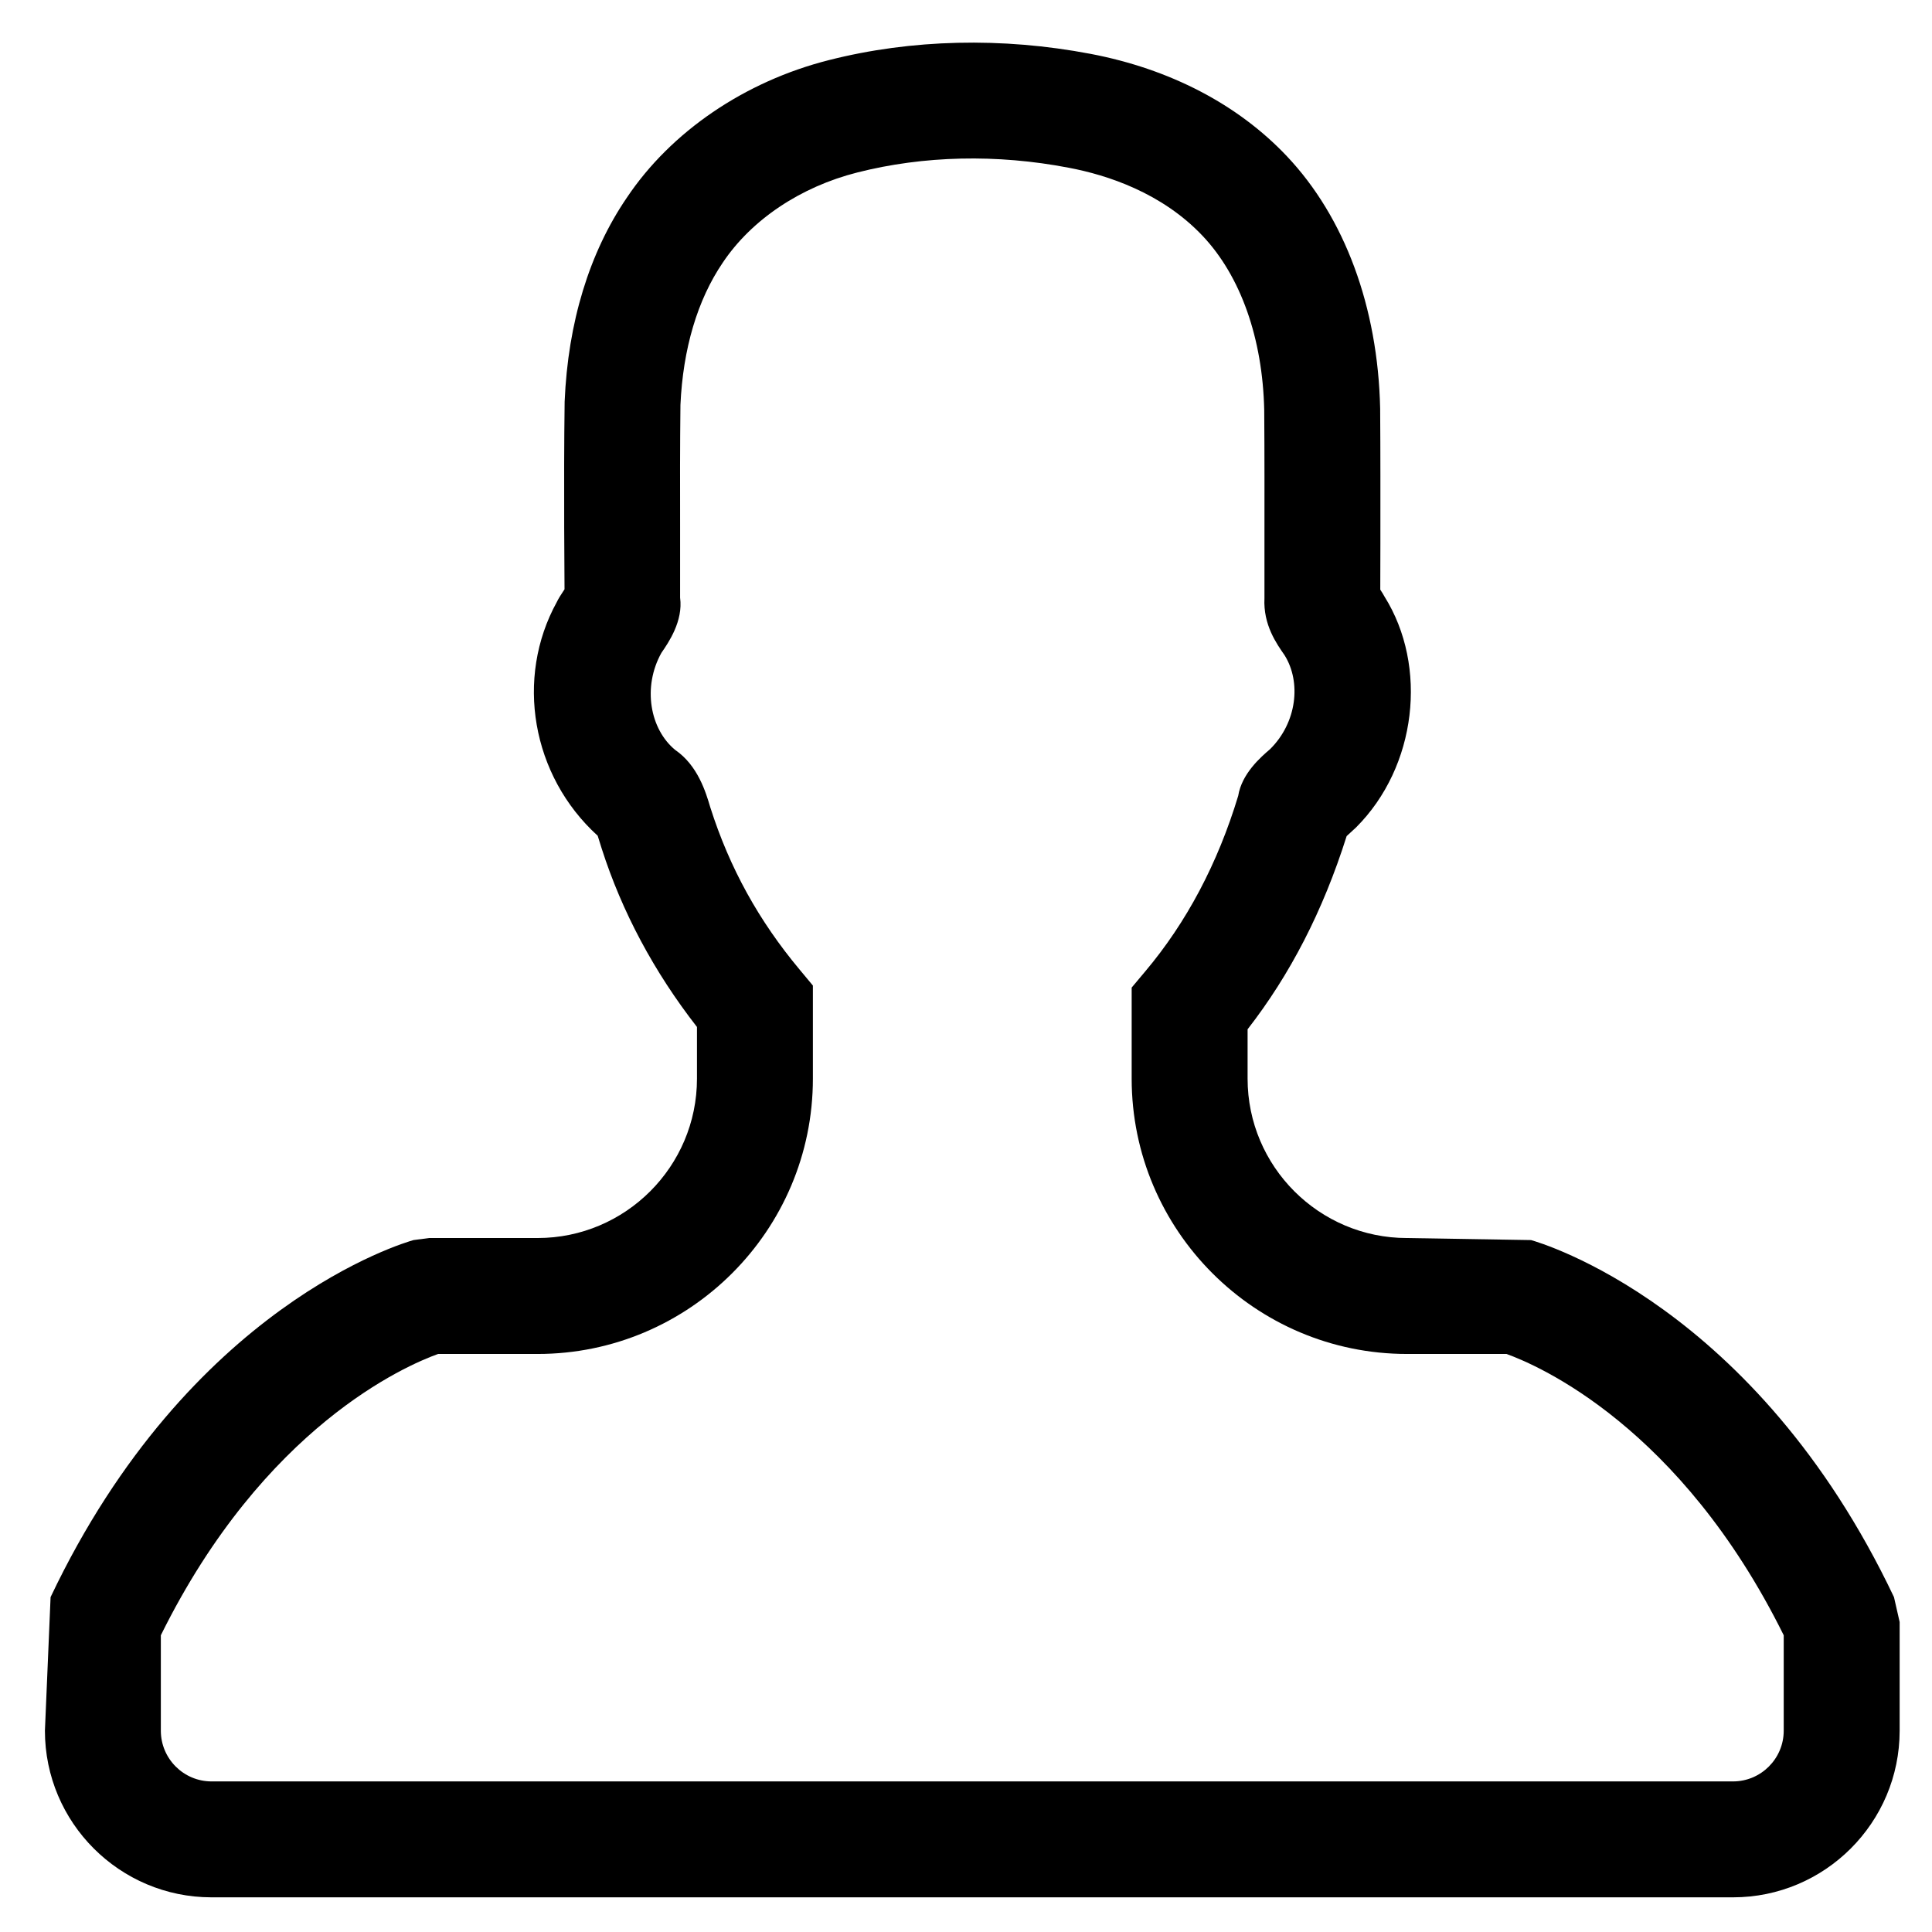<?xml version="1.0" encoding="UTF-8" standalone="no"?>
<!-- Generator: Adobe Illustrator 16.0.0, SVG Export Plug-In . SVG Version: 6.00 Build 0)  -->

<svg
   xmlns:dc="http://purl.org/dc/elements/1.1/"
   xmlns:cc="http://creativecommons.org/ns#"
   xmlns:rdf="http://www.w3.org/1999/02/22-rdf-syntax-ns#"
   xmlns:svg="http://www.w3.org/2000/svg"
   xmlns="http://www.w3.org/2000/svg"
   xmlns:sodipodi="http://sodipodi.sourceforge.net/DTD/sodipodi-0.dtd"
   xmlns:inkscape="http://www.inkscape.org/namespaces/inkscape"
   version="1.1"
   id="Layer_1"
   x="0px"
   y="0px"
   width="16"
   height="16"
   viewBox="0 0 16 16"
   enable-background="new 0 0 512 512"
   xml:space="preserve"
   inkscape:version="0.48.2 r9819"
   sodipodi:docname="user85.svg" preserveAspectRatio="xMinYMid meet"><defs
   id="defs9" /><sodipodi:namedview
   pagecolor="#ffffff"
   bordercolor="#666666"
   borderopacity="1"
   objecttolerance="10"
   gridtolerance="10"
   guidetolerance="10"
   inkscape:pageopacity="0"
   inkscape:pageshadow="2"
   inkscape:window-width="848"
   inkscape:window-height="714"
   id="namedview7"
   showgrid="false"
   inkscape:zoom="24.163321"
   inkscape:cx="5.4215098"
   inkscape:cy="6.8313681"
   inkscape:window-x="0"
   inkscape:window-y="0"
   inkscape:window-maximized="0"
   inkscape:current-layer="Layer_1" />
<g
   id="g3"
   transform="matrix(0.03,0,0,0.03,0.372,0.353)">
	<path
   d="M 466,511.997 H 46 c -25.375,0 -46,-20.625 -46,-46 l 1.563,-36.875 c 38.313,-80.688 97.688,-97.844 100.188,-98.563 l 4.25,-0.563 h 30 c 24.25,0 44,-19.75 44,-44 V 271.73 C 168.126,256.48 159.313,239.964 153.72,222.542 l -1.125,-3.594 c -18.281,-16.609 -22.844,-43.563 -11.281,-64.531 0.313,-0.703 1.156,-2.078 2.125,-3.516 l -0.094,-17.203 c -0.031,-11.547 -0.031,-23.063 0.125,-34.578 0.906,-21.891 6.844,-41.203 17.156,-56.297 12.188,-18.234 32.563,-32.125 55.813,-38 22.75,-5.781 47.781,-6.375 72.219,-1.719 21.875,4.172 40.625,13.922 54.156,28.219 16,16.906 25.156,41.641 25.781,69.656 0.094,12.594 0.063,24.969 0.063,37.344 l -0.031,12.688 c 0.469,0.672 0.813,1.281 1.156,1.891 12.094,19.281 8.906,47 -7.813,63.719 l -2.625,2.422 c -6.563,20.781 -15.656,38.282 -27.344,53.329 v 13.625 c 0,24.25 19.75,44 44,44 l 34.25,0.563 c 2.5,0.719 61.875,17.875 100.188,98.563 l 1.563,6.875 v 30 C 512,491.372 491.375,511.997 466,511.997 z M 32,439.653 v 26.344 c 0,7.719 6.281,14 14,14 h 420 c 7.719,0 14,-6.281 14,-14 V 439.653 C 451.469,381.997 412.156,365.122 403.469,361.997 H 376 c -41.906,0 -76,-34.094 -76,-76 v -25.141 l 3.75,-4.469 c 11.406,-13.531 20.031,-29.844 25.656,-48.453 1,-6.188 6.281,-10.734 8.813,-12.906 7.375,-7.297 8.656,-18.438 4,-25.906 -2.219,-3.203 -5.938,-8.391 -5.563,-15.766 v -15.078 c 0,-12.281 0.031,-24.563 -0.063,-36.828 -0.438,-19.828 -6.5,-37 -17.031,-48.125 -11.219,-11.859 -26.25,-16.766 -36.906,-18.781 -19.906,-3.828 -40.094,-3.344 -58.375,1.297 -15.688,3.969 -29.219,13.031 -37.156,24.891 -7,10.281 -11,23.828 -11.688,39.297 -0.125,10.906 -0.125,22.25 -0.094,33.609 v 19.578 c 0.875,6.469 -3.188,12.391 -5.156,15.234 -5.281,9.469 -3.156,21.094 3.813,26.813 6.25,4.281 8.469,11.75 9.656,15.766 5.406,17 13.531,31.5 24.625,44.797 l 3.719,4.469 v 25.703 c 0,41.906 -34.094,76 -76,76 H 108.531 C 99.75,365.153 60.5,381.997 32,439.653 z"
   id="path5"
   inkscape:connector-curvature="0" />
</g>
</svg>